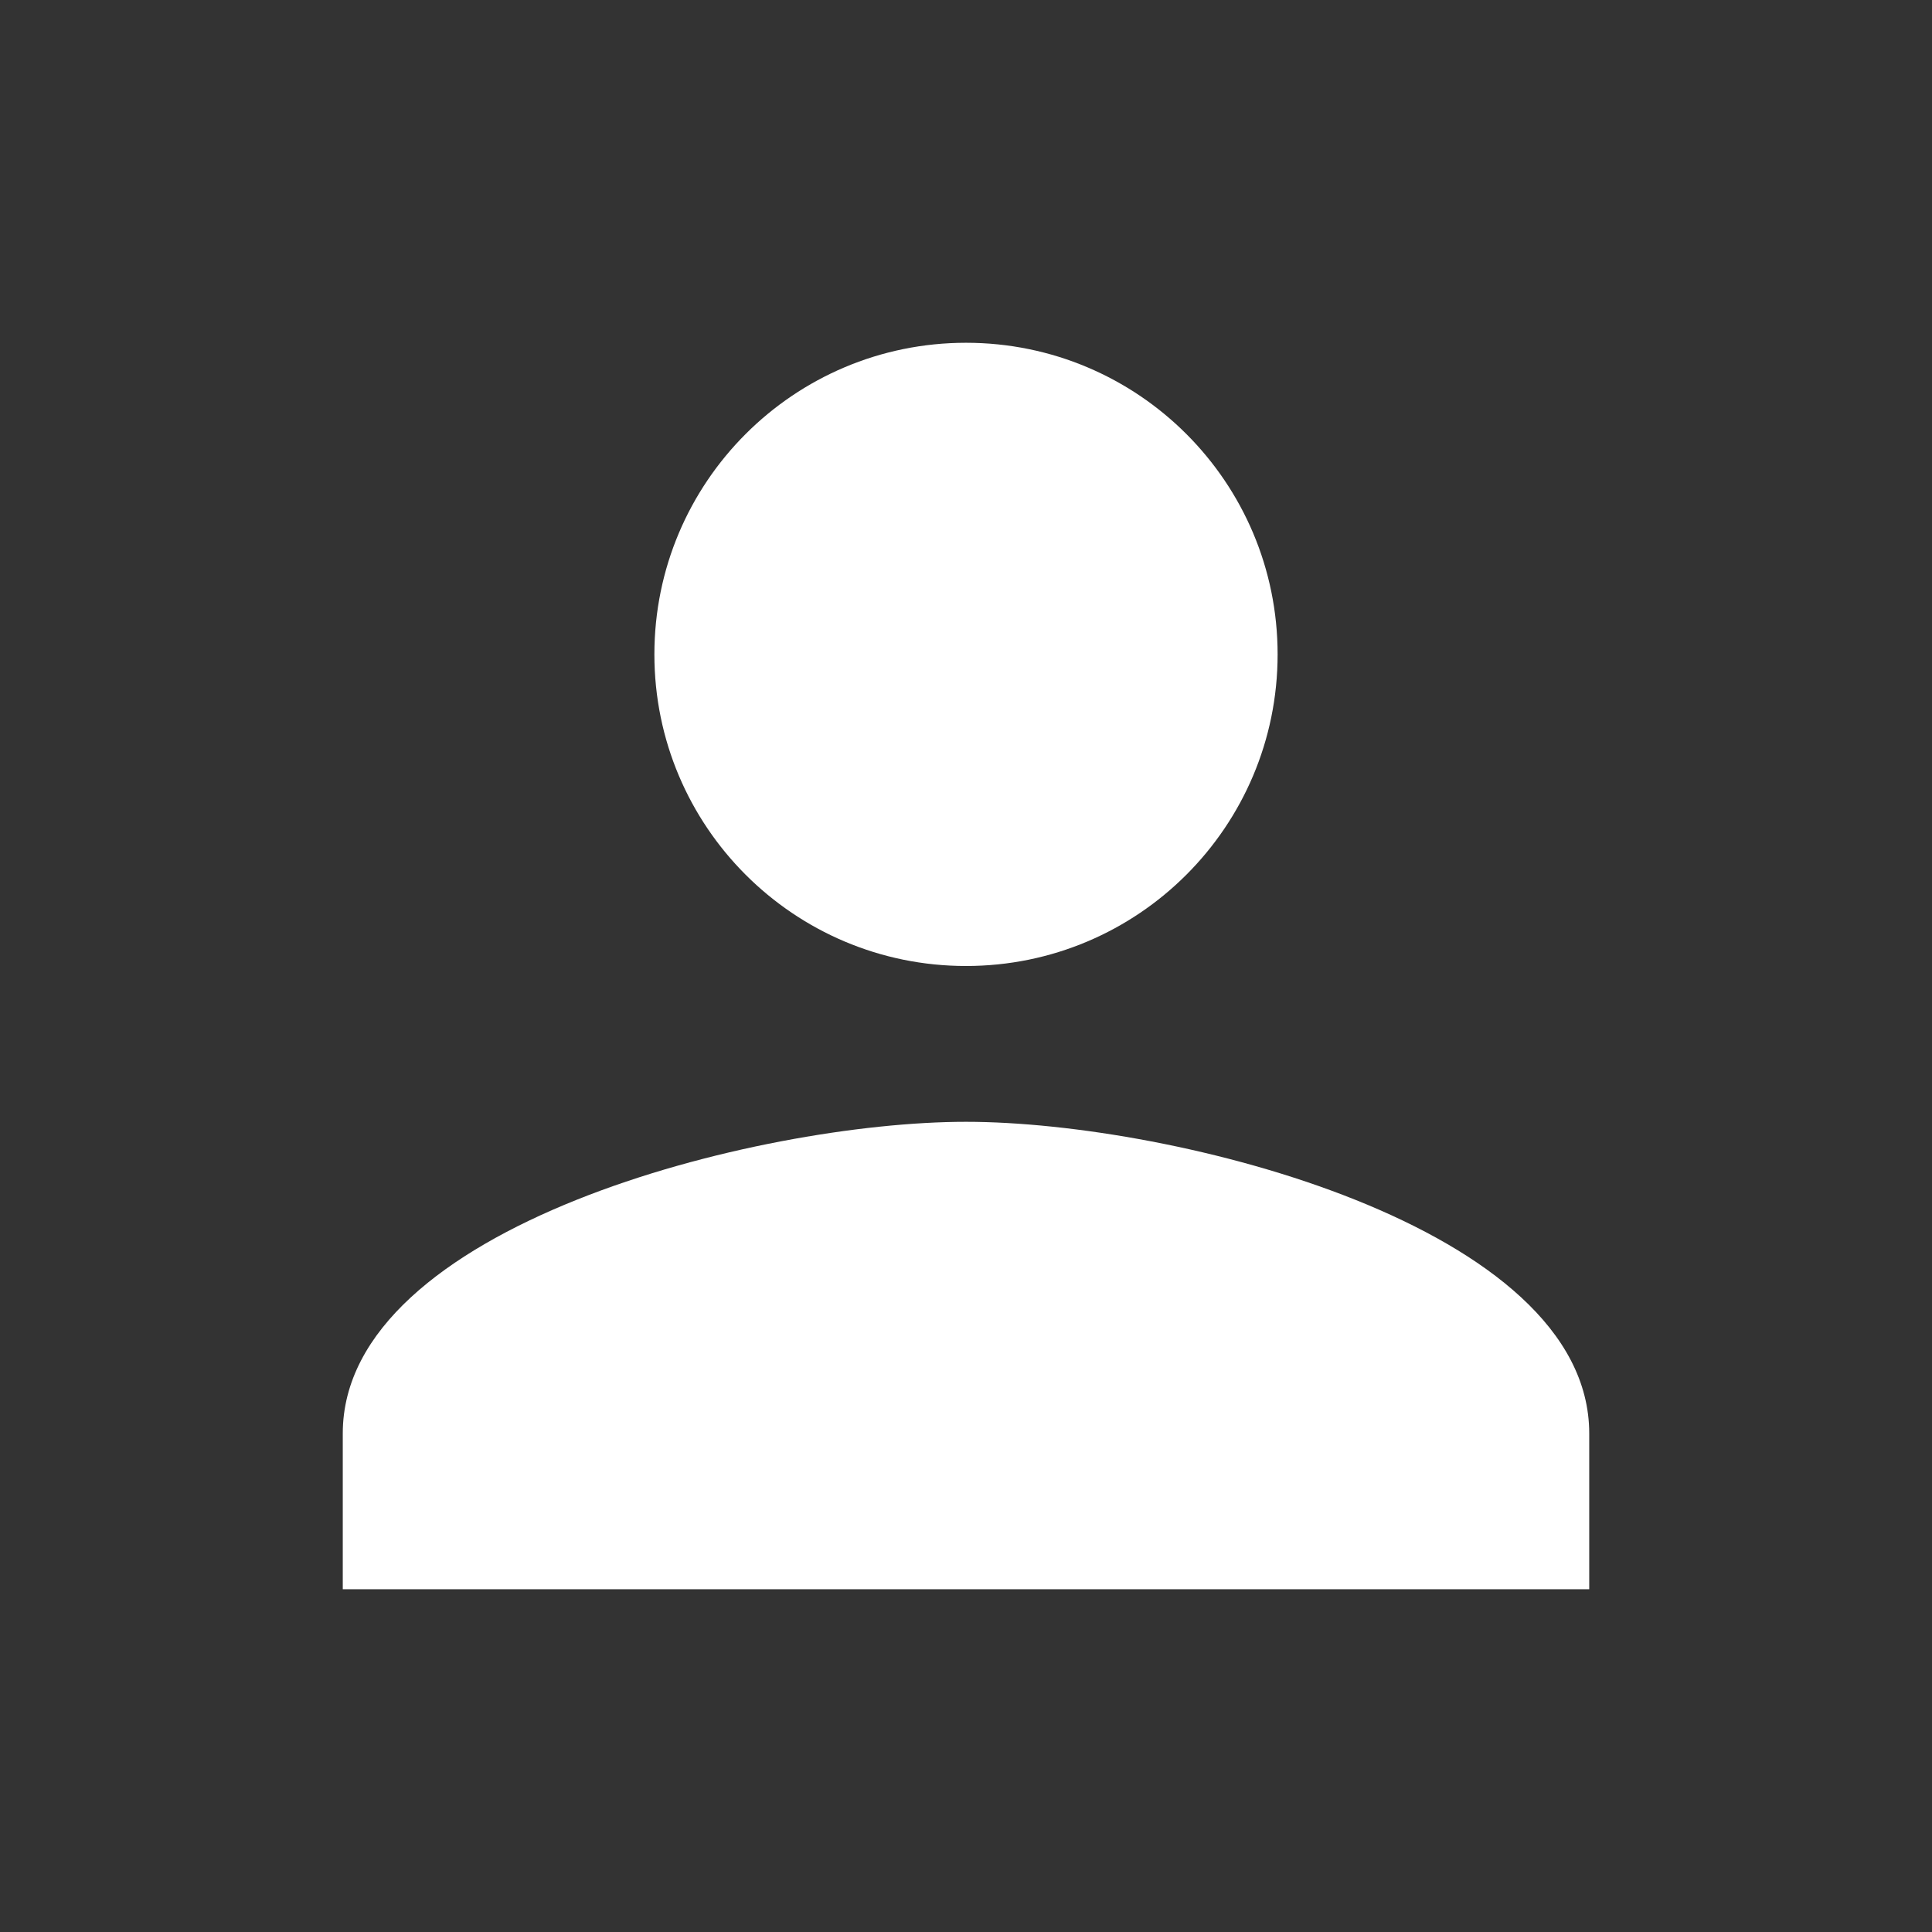 <svg width="31" height="31" viewBox="0 0 31 31" fill="none" xmlns="http://www.w3.org/2000/svg">
<rect x="0" y="0" width="31" height="31" fill="#333333" stroke="none"/>
<path d="M15.5 15.5C18.262 15.5 20.5 13.262 20.5 10.5C20.5 7.737 18.262 5.5 15.5 5.5C12.738 5.5 10.5 7.737 10.5 10.5C10.5 13.262 12.738 15.5 15.5 15.5ZM15.5 18C12.162 18 5.5 19.675 5.5 23V25.5H25.5V23C25.5 19.675 18.837 18 15.5 18Z" fill="white"/>
</svg>
